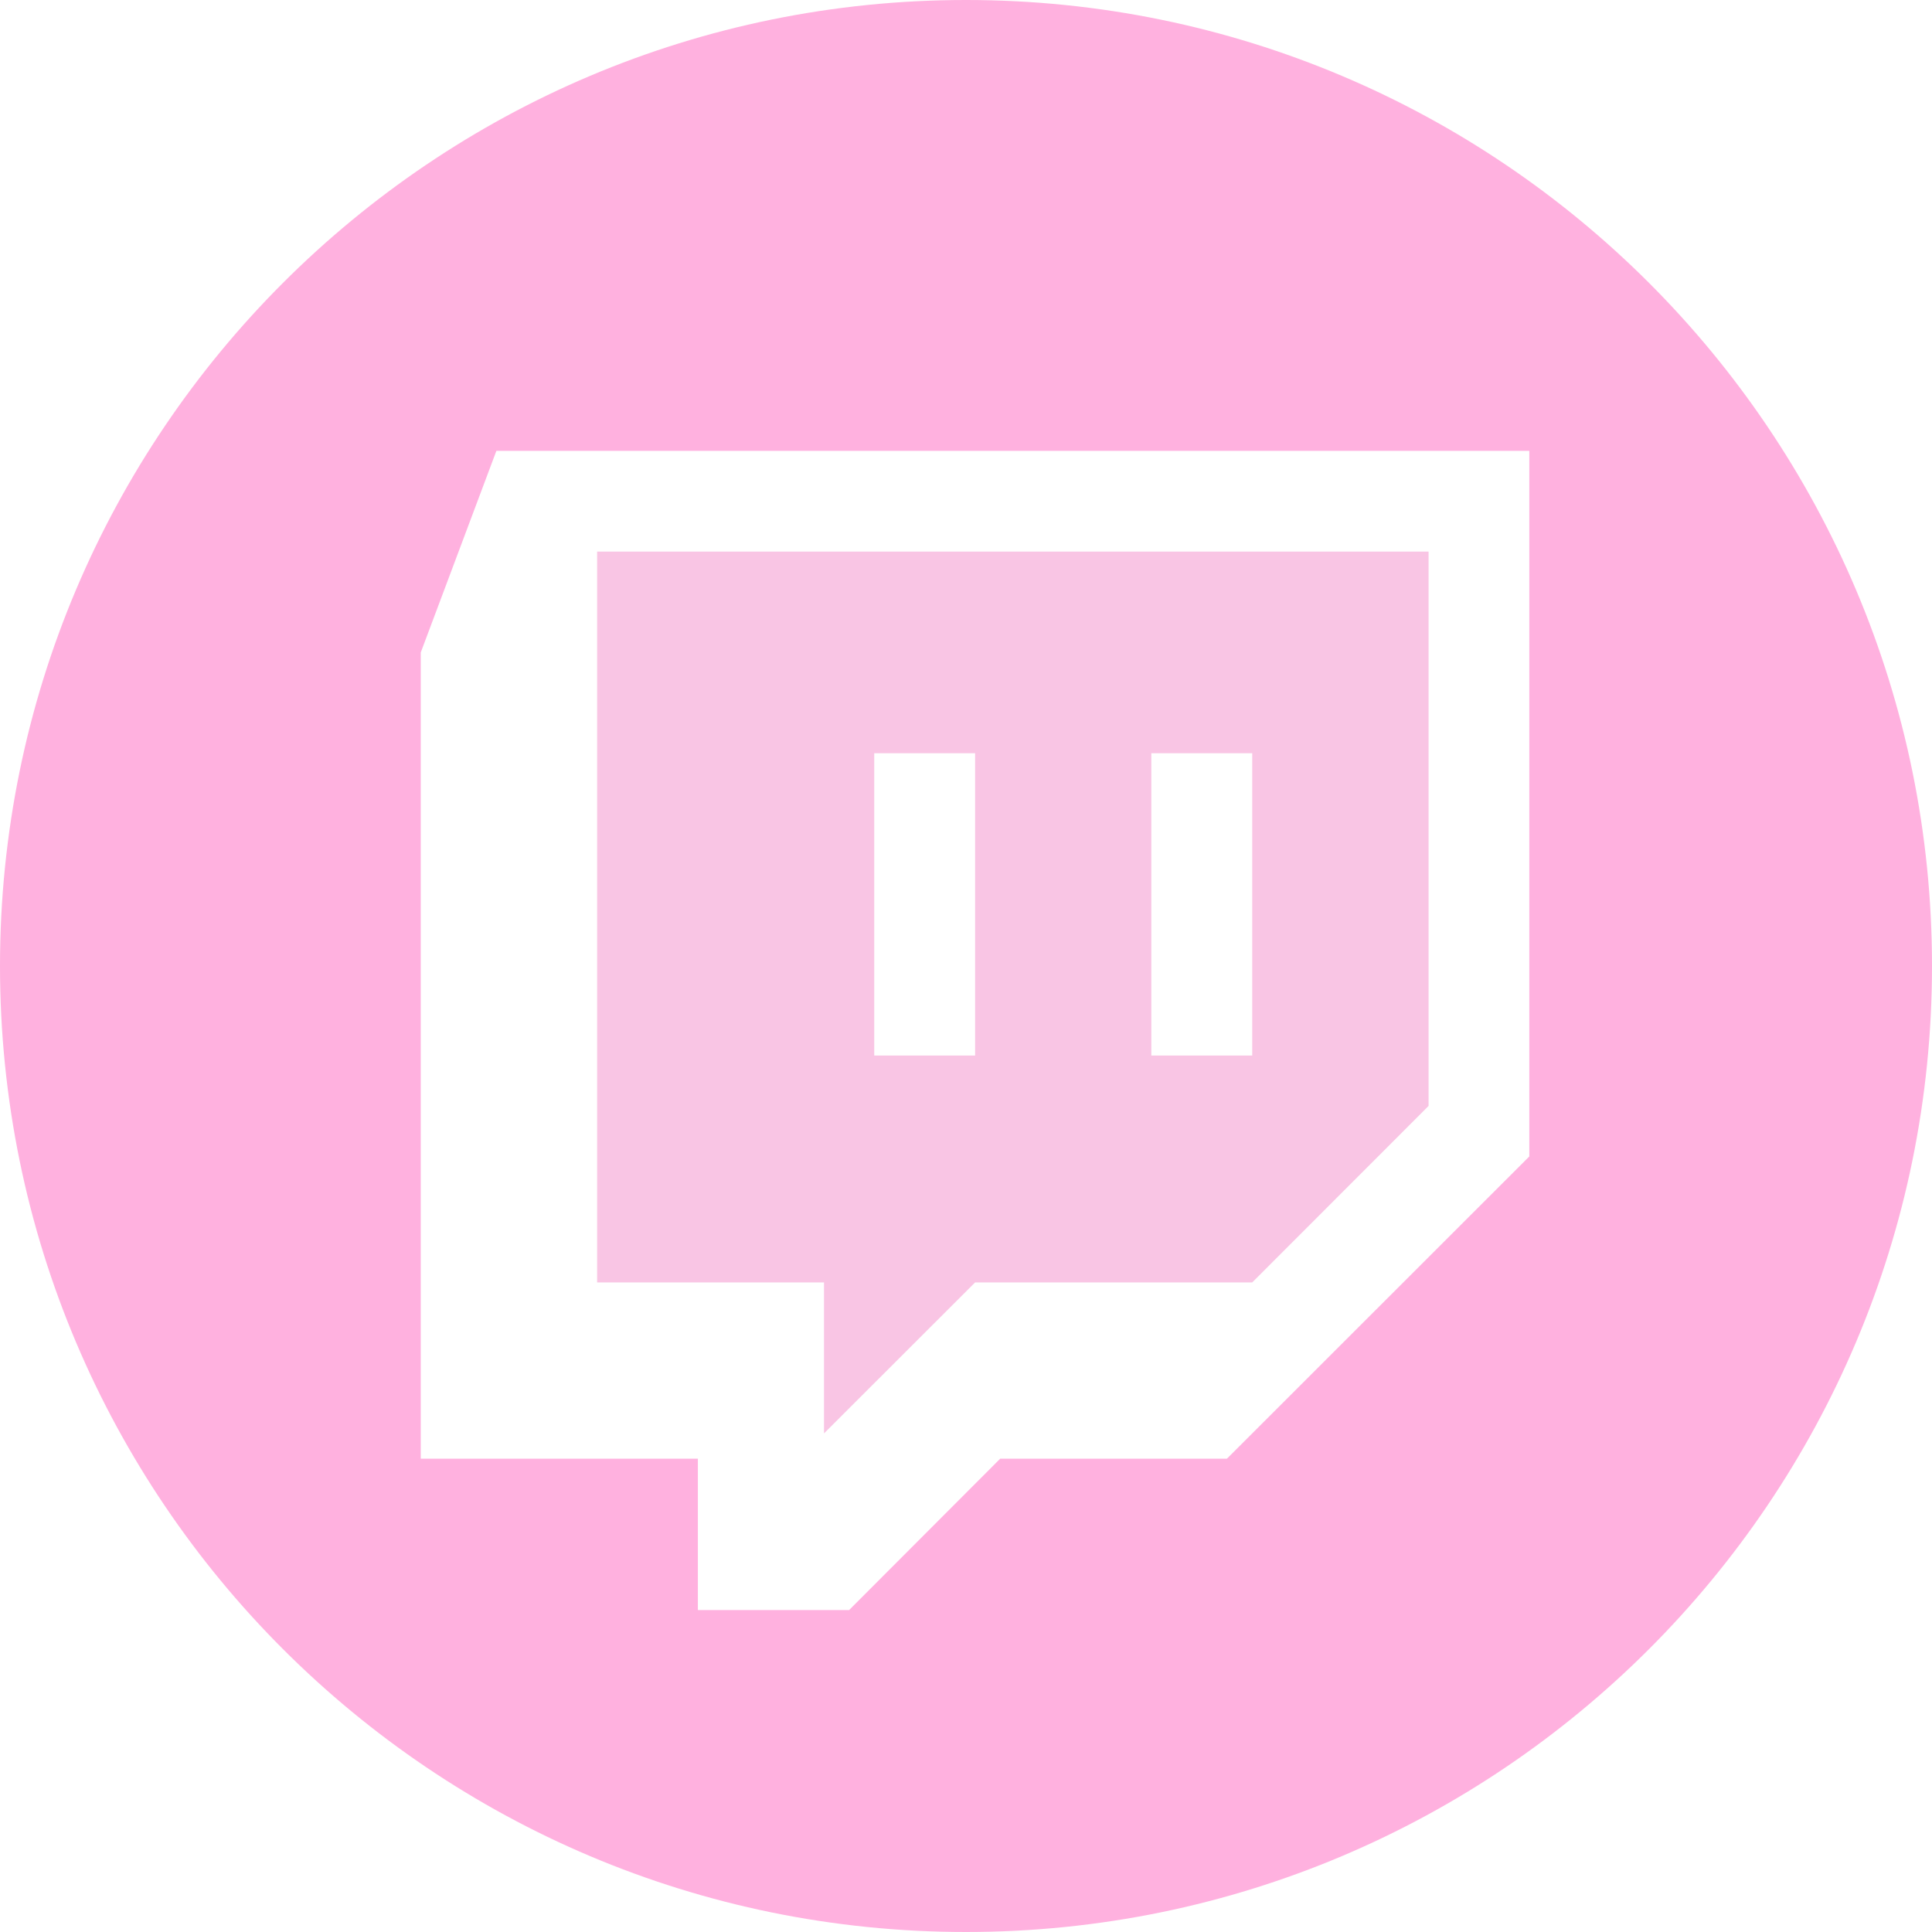 <svg width="14" height="14" viewBox="0 0 14 14" fill="none" xmlns="http://www.w3.org/2000/svg">
<path fill-rule="evenodd" clip-rule="evenodd" d="M7 14C3.134 14 0 10.866 0 7C0 3.134 3.134 0 7 0C10.866 0 14 3.134 14 7C14 10.866 10.866 14 7 14ZM3.597 3.267L3.049 4.728V10.57H5.057V11.667H6.153L7.248 10.57H8.891L11.082 8.38V3.267H3.597Z" fill="#ffb1df"/>
<path fill-rule="evenodd" clip-rule="evenodd" d="M4.327 3.997H10.352V8.014L9.074 9.293H7.066L5.971 10.387V9.293H4.327V3.997ZM6.335 7.649H7.066V5.458H6.335V7.649ZM8.343 7.649H9.074V5.458H8.343V7.649Z" fill="#F9C5E4"/>
</svg>

